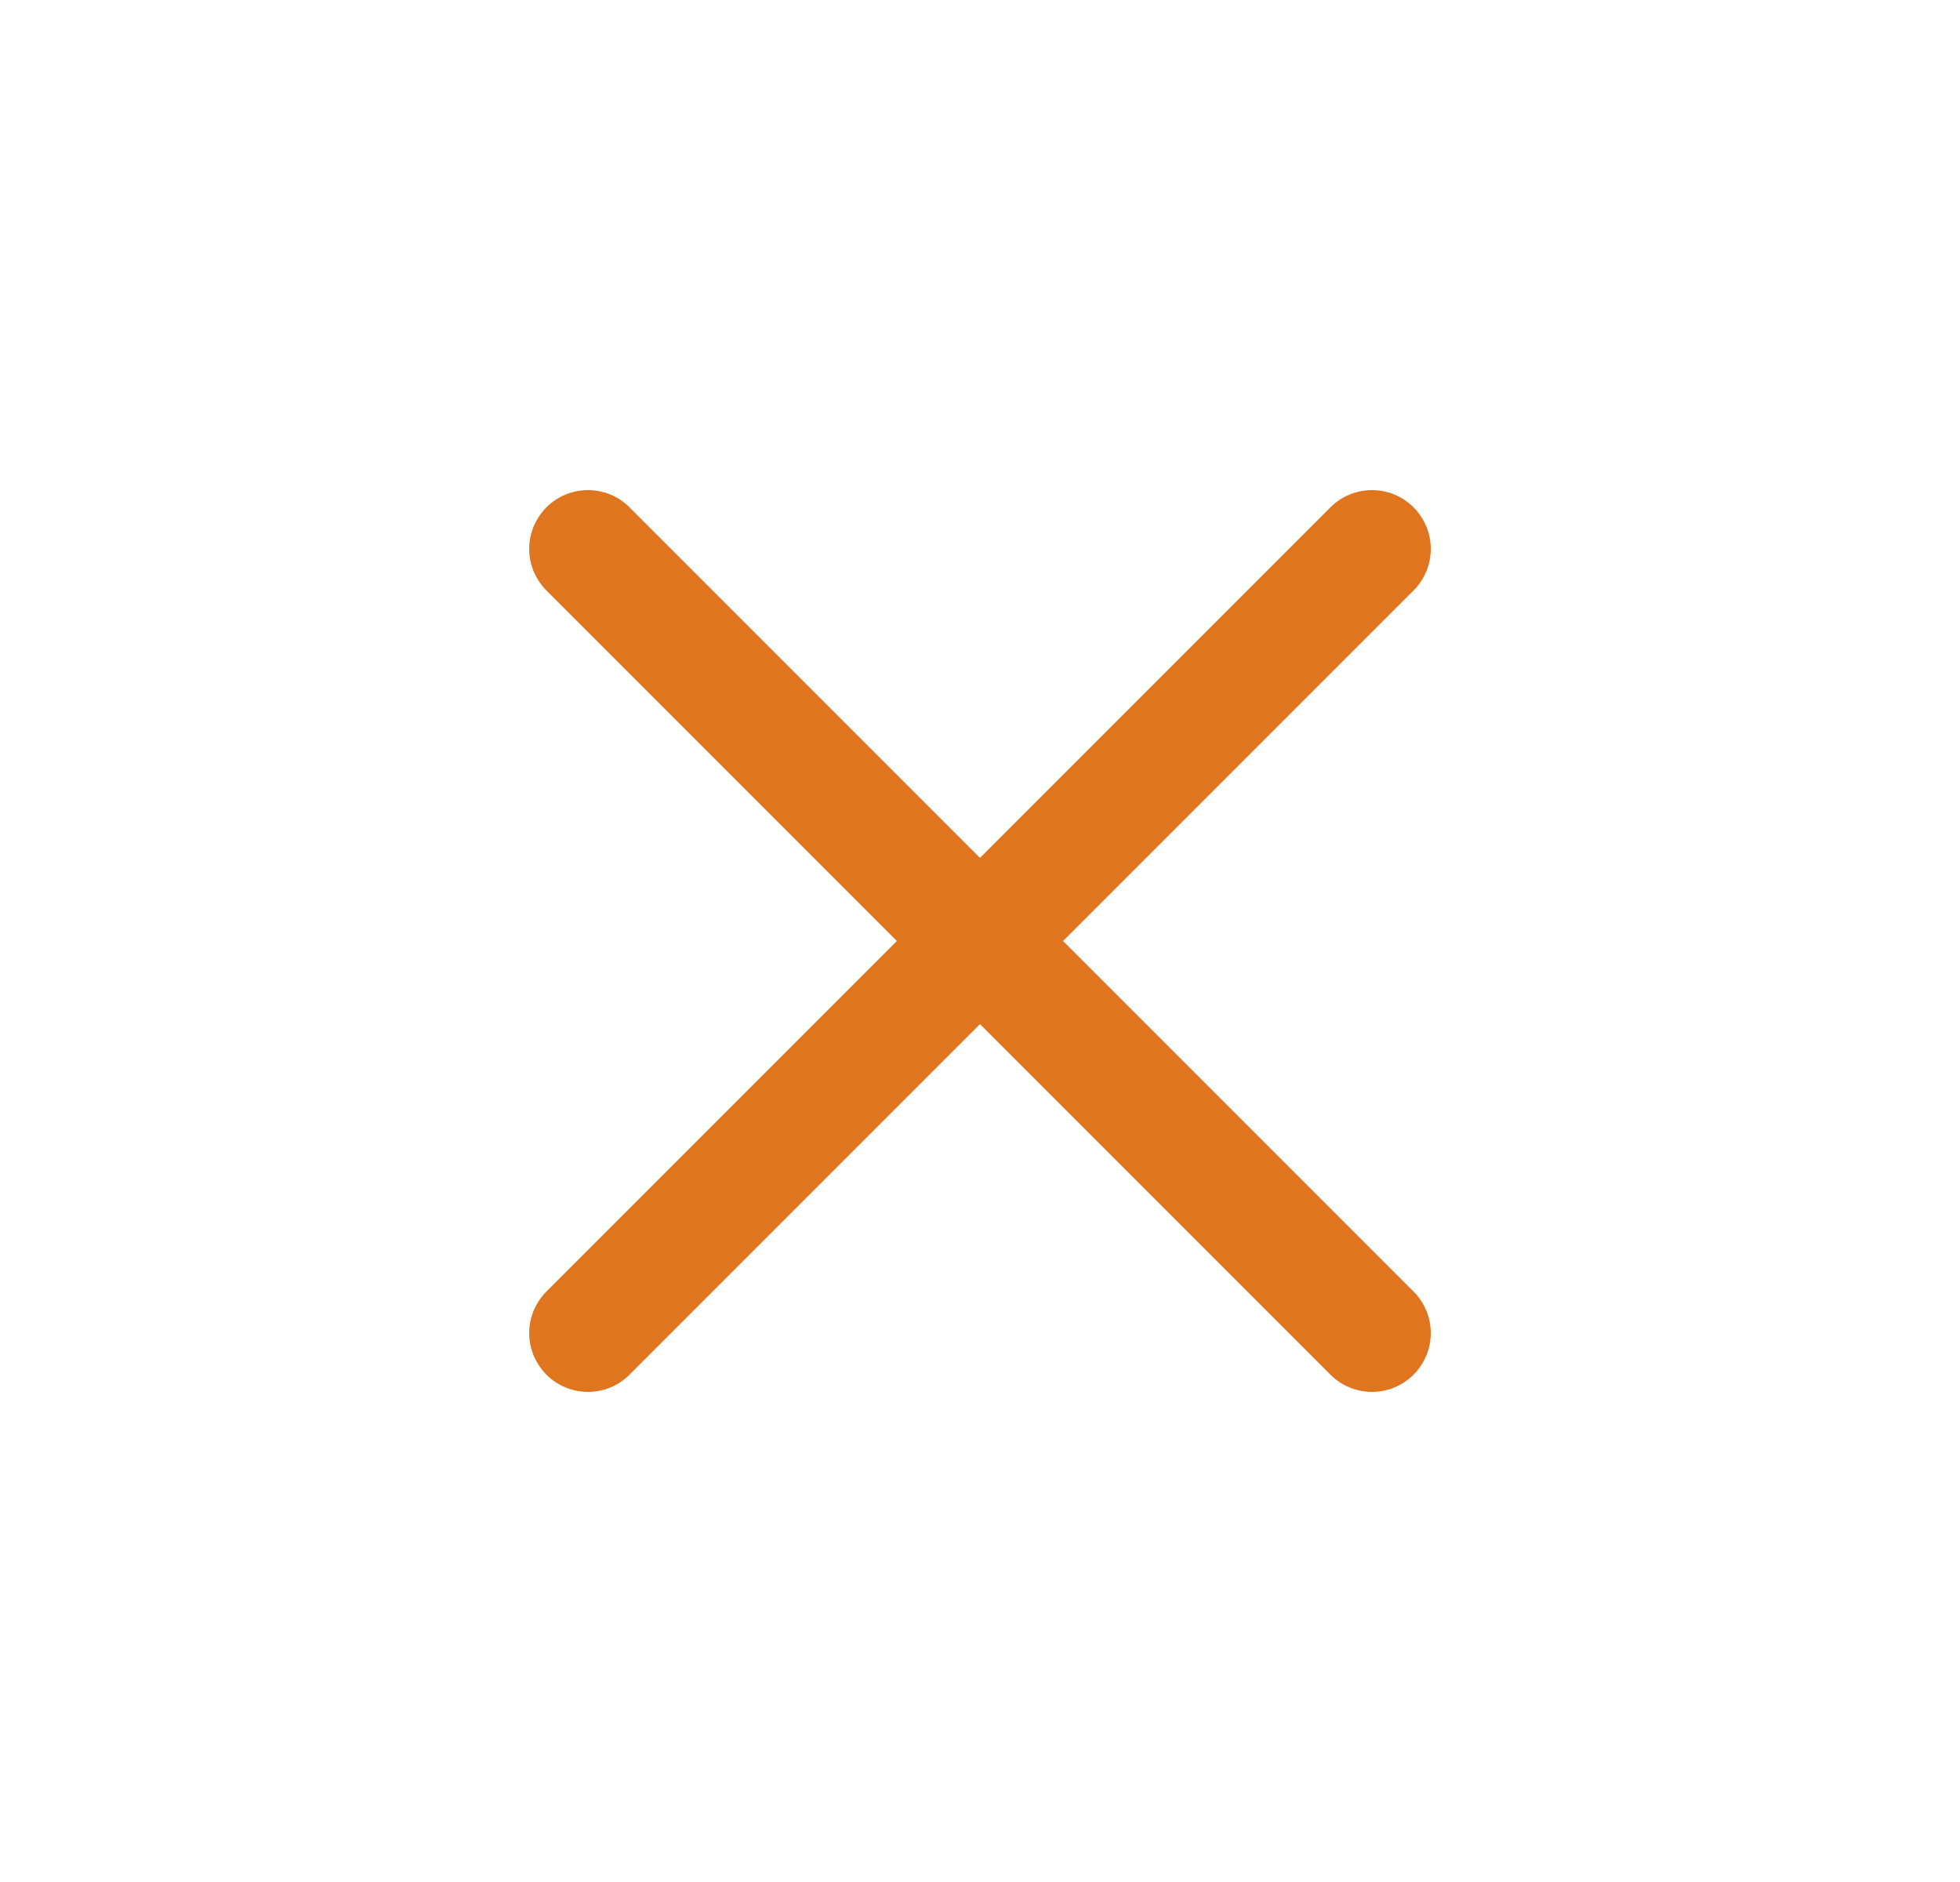 <svg width="25" height="24" viewBox="0 0 25 24" fill="none" xmlns="http://www.w3.org/2000/svg">
<path d="M17.5 7L7.5 17M7.5 7L17.5 17" stroke="#DF761F" stroke-width="1.5" stroke-linecap="round" stroke-linejoin="round"/>
</svg>
